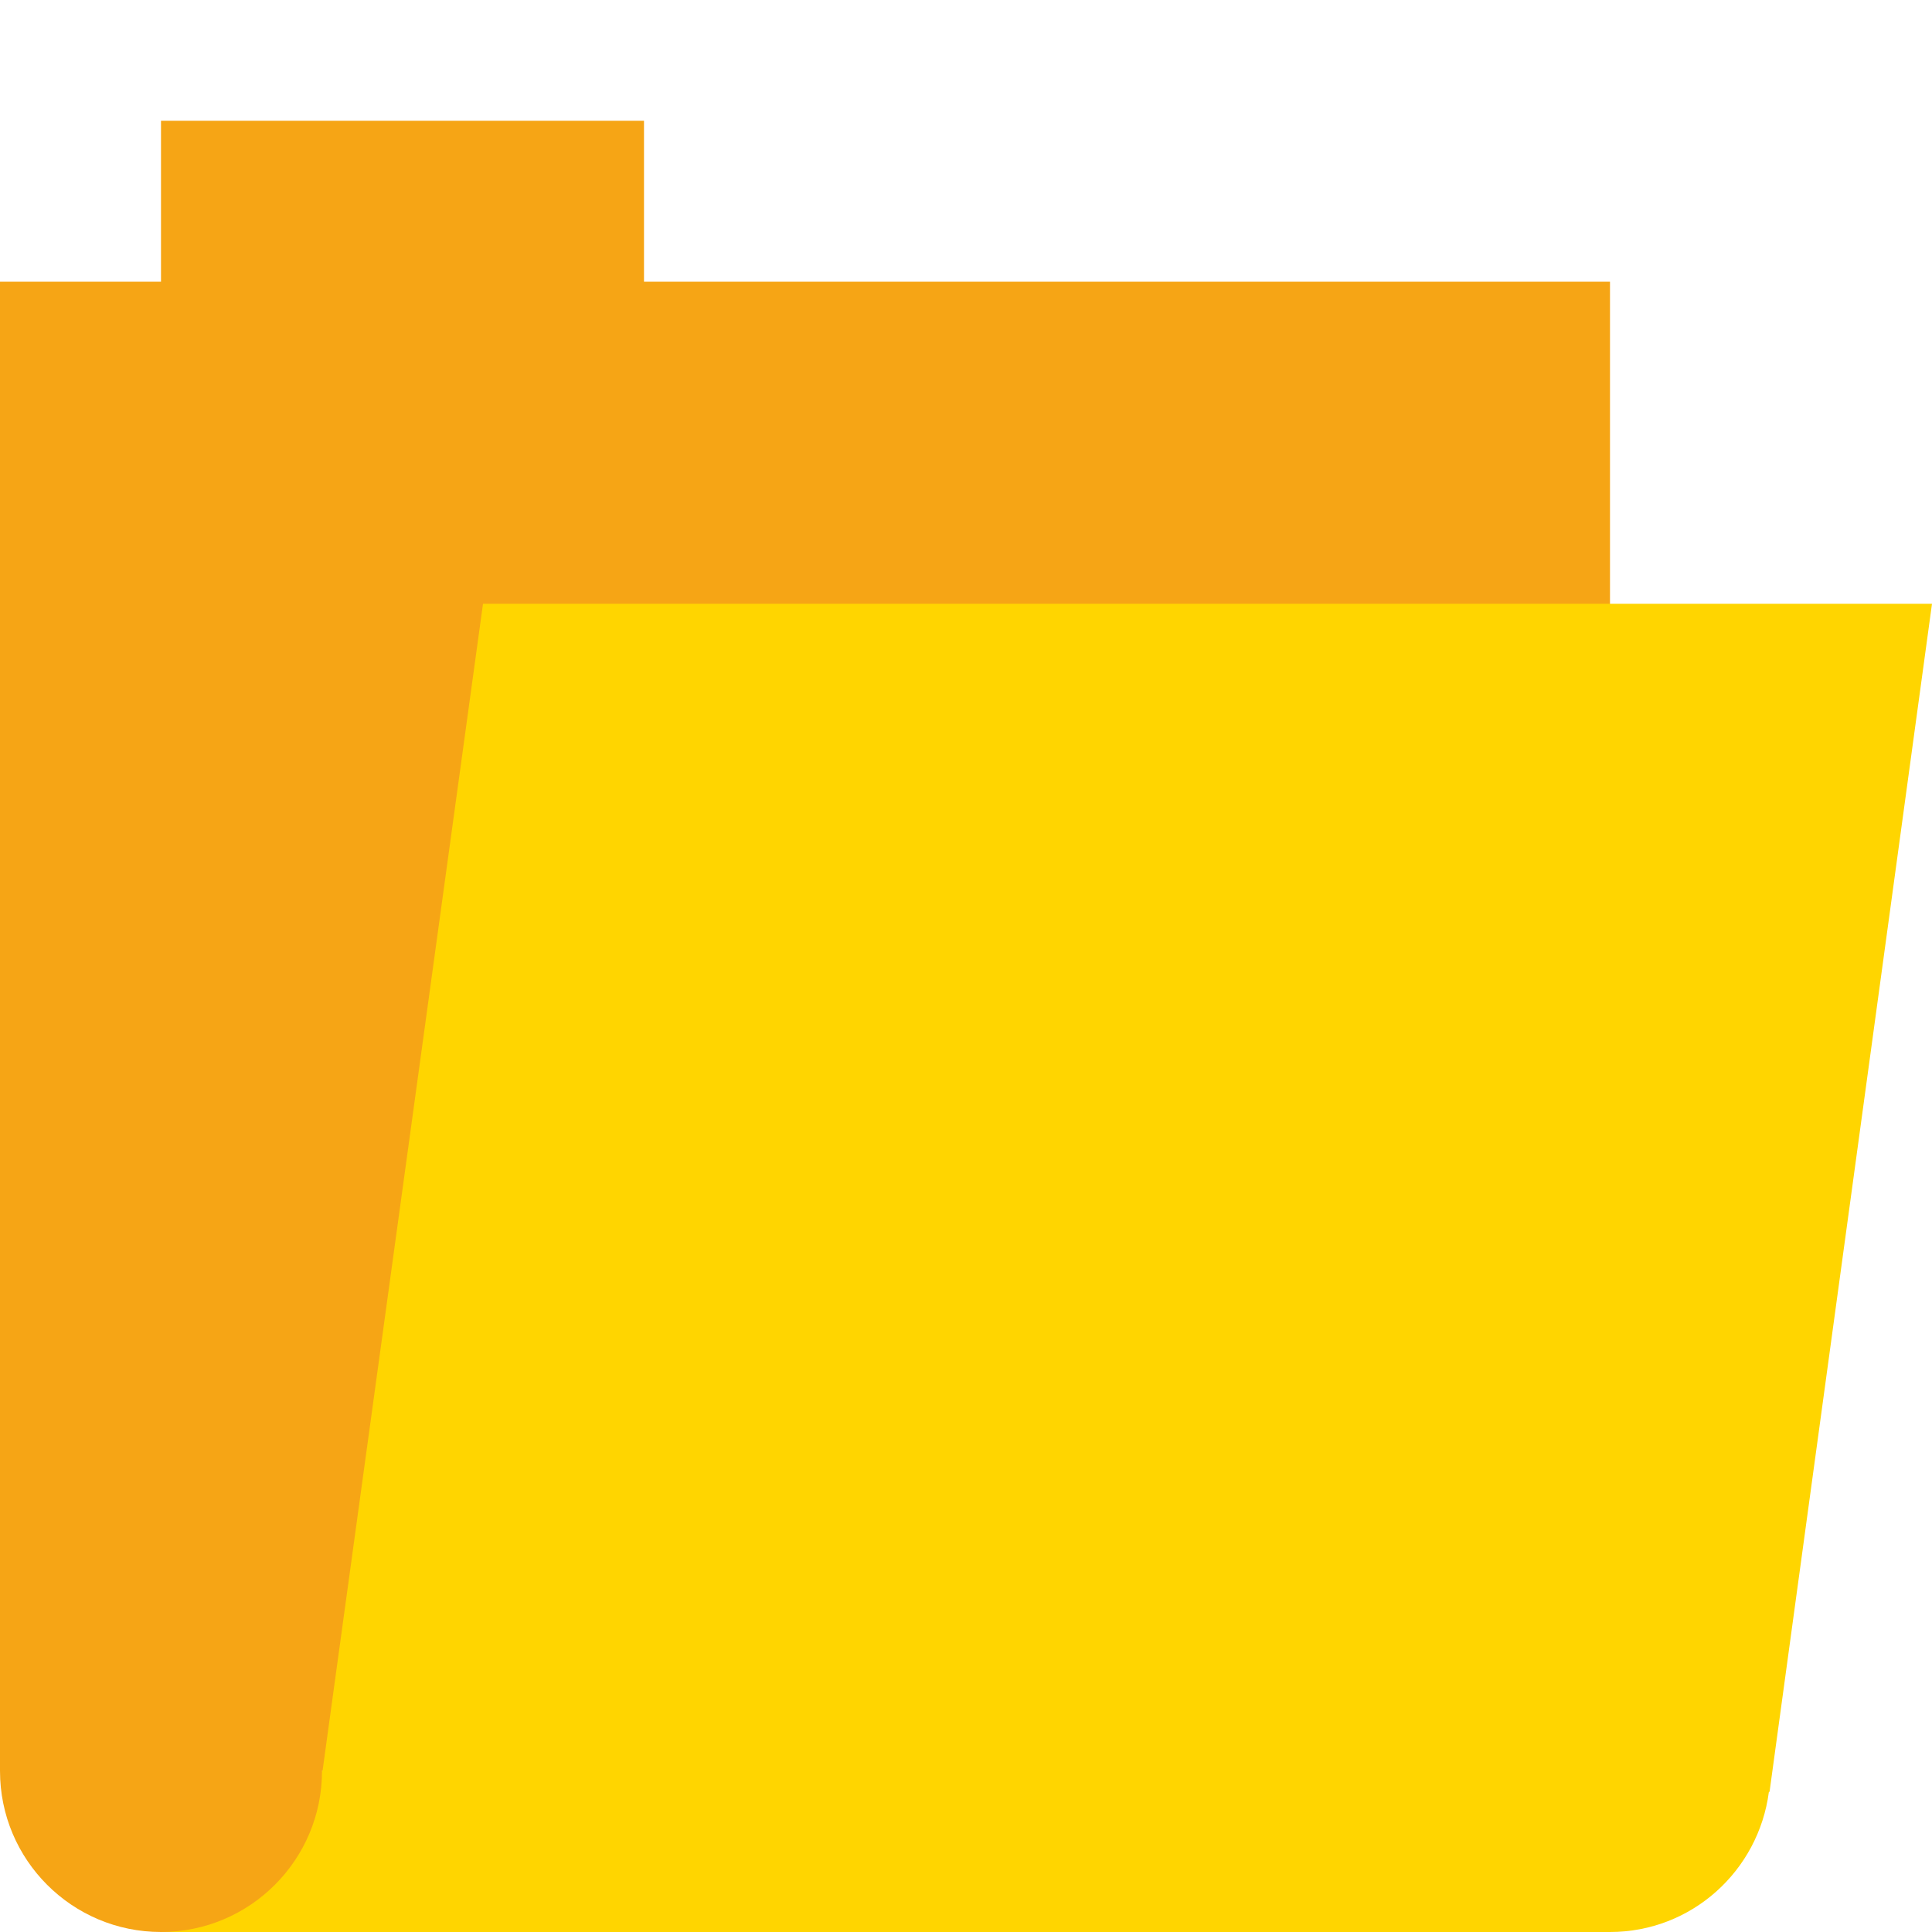 <svg viewBox="0 0 48 48" version="1.1"
    xmlns="http://www.w3.org/2000/svg"
    xmlns:xlink="http://www.w3.org/1999/xlink" xml:space="preserve"
    xmlns:serif="http://www.serif.com/" style="fill-rule:evenodd;clip-rule:evenodd;stroke-linejoin:round;stroke-miterlimit:2;">
    <g>
        <rect x="0" y="6.999" width="40" height="37.001" style="fill:#f6a515;"/>
        <rect x="4" y="3" width="12" height="5" style="fill:#f6a515;"/>
        <path d="M48,15l-36,0l-3.985,28.985l-4.015,4.015l36,0c2.03,0 3.689,-1.518 3.947,-3.478l0.017,-0.007l4.036,-29.515Z" style="fill:#ffd500;fill-rule:nonzero;"/>
        <path d="M8,44c0,2.209 -1.791,4 -4,4c-2.209,0 -4,-1.791 -4,-4c0,-2.209 1.791,-4 4,-4c2.209,0 4,1.791 4,4" style="fill:#f6a515;fill-rule:nonzero;"/>
    </g>
</svg>
